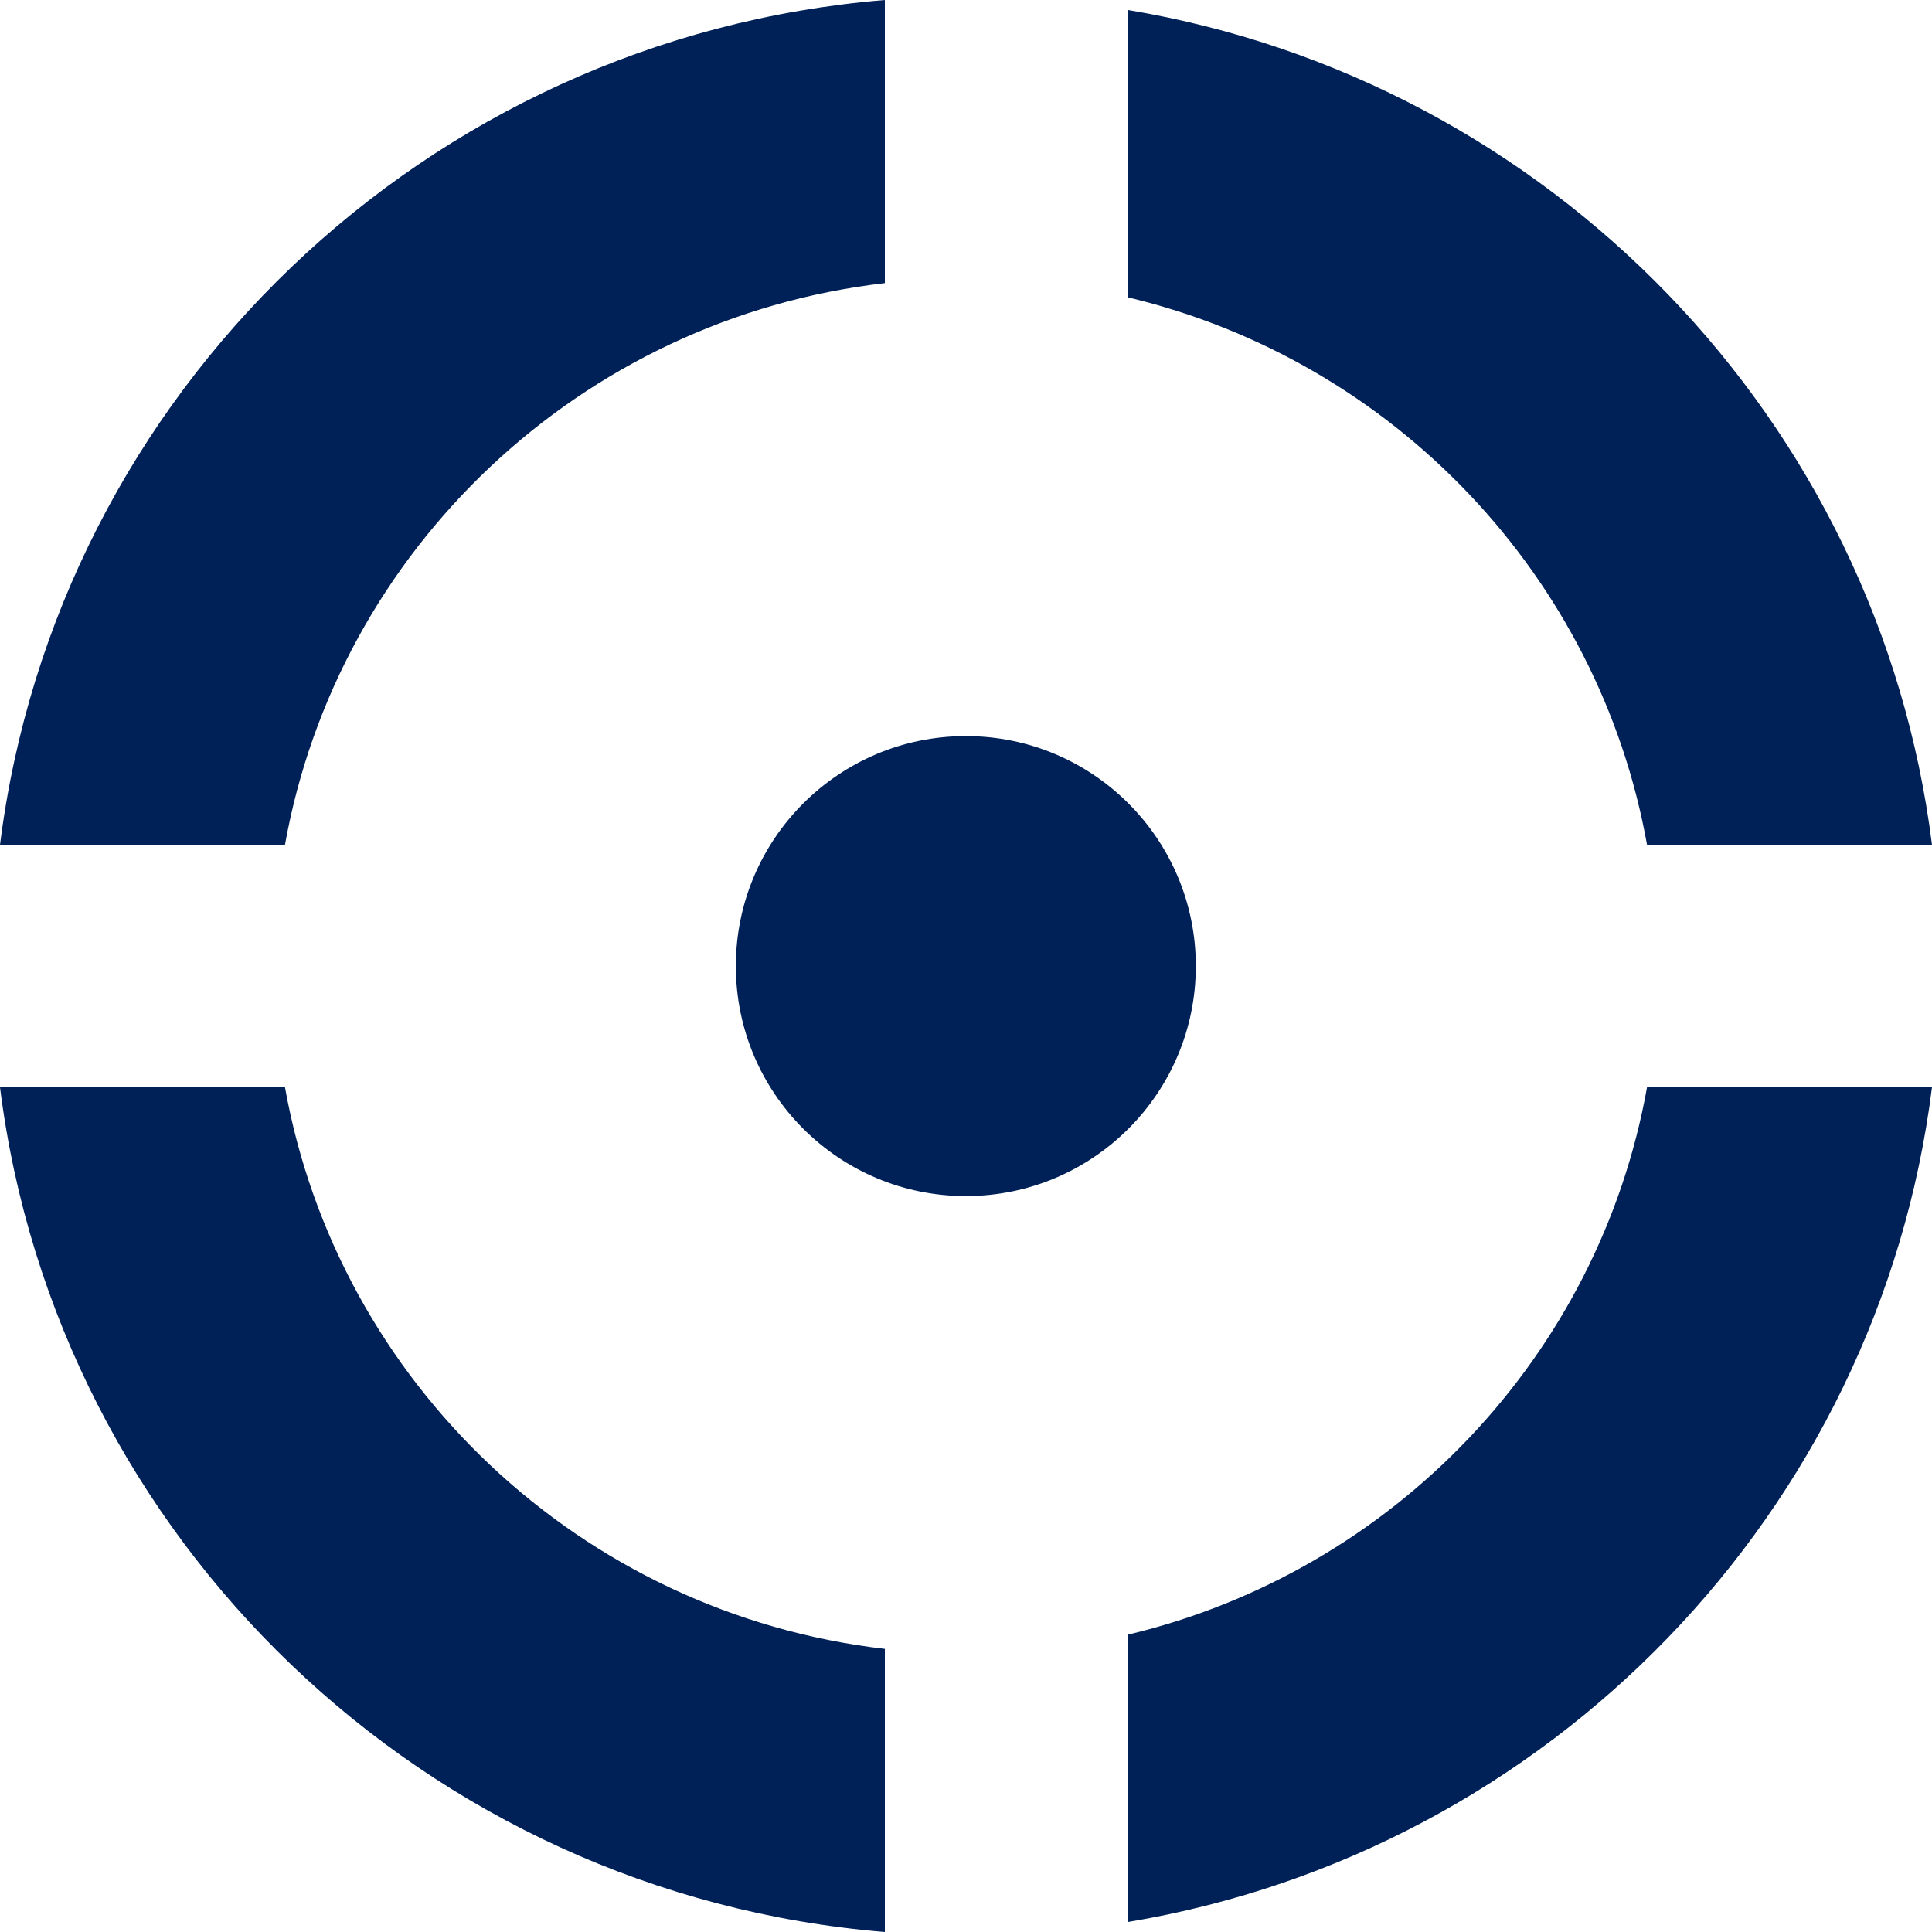 <svg width="24" height="24" viewBox="0 0 24 24" fill="none" xmlns="http://www.w3.org/2000/svg">
<g clip-path="url(#clip0_7893_6963)">
<ellipse cx="11.998" cy="12.001" rx="2.857" ry="2.857" fill="#002157"/>
<path fill-rule="evenodd" clip-rule="evenodd" d="M0 10.495C0.703 4.882 5.286 0.469 10.992 0V3.517C7.213 3.955 4.197 6.826 3.54 10.495H0ZM0 13.506C0.703 19.118 5.286 23.531 10.992 24V20.483C7.214 20.045 4.197 17.174 3.54 13.506H0ZM20.46 13.506C19.863 16.842 17.314 19.518 14.016 20.305V23.875C19.247 23.001 23.339 18.784 24 13.506H20.46ZM24 10.495C23.339 5.217 19.247 0.999 14.016 0.125V3.695C17.314 4.482 19.863 7.159 20.46 10.495H24Z" fill="#002157"/>
</g>
<defs>
<clipPath id="clip0_7893_6963">
<rect width="24" height="24" fill="white"/>
</clipPath>
</defs>
</svg>
